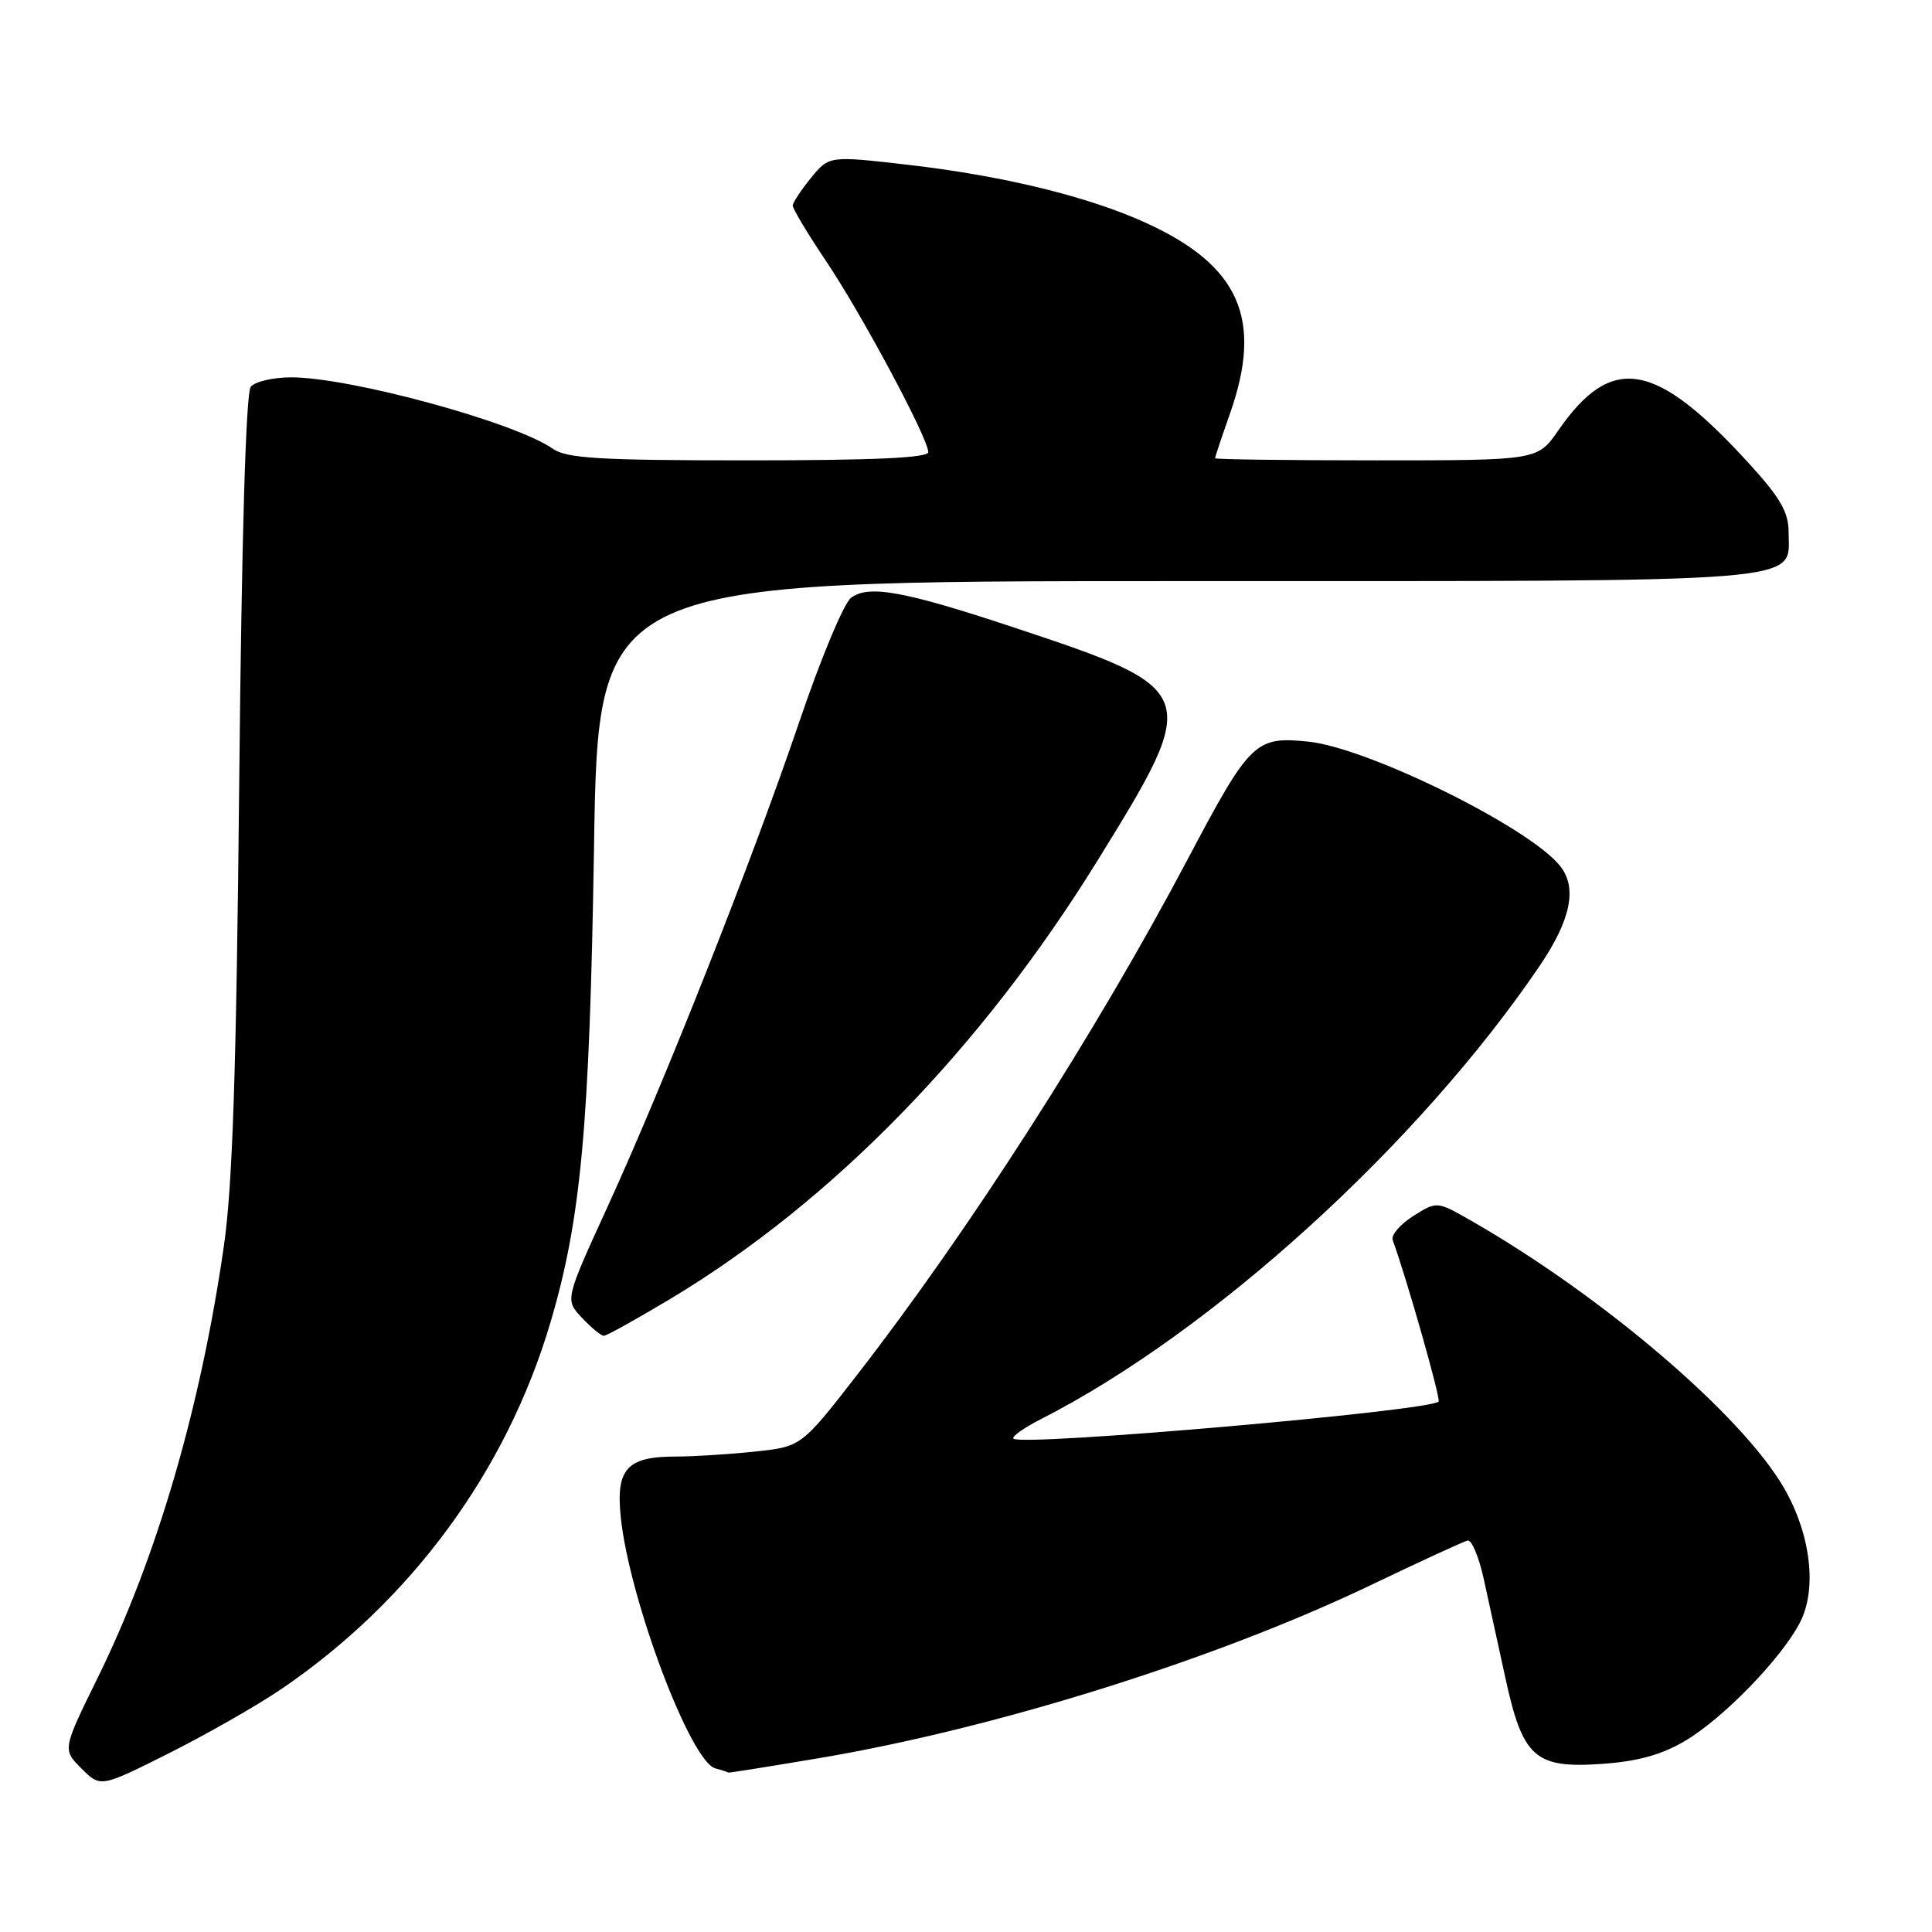 <?xml version="1.0" encoding="UTF-8" standalone="no"?>
<!DOCTYPE svg PUBLIC "-//W3C//DTD SVG 1.1//EN" "http://www.w3.org/Graphics/SVG/1.1/DTD/svg11.dtd" >
<svg xmlns="http://www.w3.org/2000/svg" xmlns:xlink="http://www.w3.org/1999/xlink" version="1.1" viewBox="0 0 256 256">
 <g >
 <path fill="currentColor"
d=" M 37.19 223.87 C 54.43 212.17 67.05 195.02 72.90 175.36 C 76.99 161.59 78.12 149.34 78.71 112.25 C 79.26 77.00 79.26 77.00 155.91 77.00 C 241.13 77.00 237.00 77.33 237.00 70.52 C 237.00 67.86 235.90 65.96 231.75 61.41 C 219.34 47.81 213.56 46.81 206.47 57.05 C 203.73 61.00 203.73 61.00 182.36 61.00 C 170.61 61.00 161.00 60.87 161.00 60.72 C 161.00 60.56 161.90 57.87 163.00 54.74 C 167.37 42.30 164.25 35.21 151.91 29.56 C 144.29 26.07 133.06 23.32 120.43 21.85 C 109.87 20.63 109.87 20.63 107.47 23.56 C 106.15 25.18 105.06 26.83 105.04 27.23 C 105.02 27.63 107.01 30.96 109.48 34.63 C 114.26 41.76 123.00 58.10 123.00 59.91 C 123.00 60.67 115.73 61.00 99.22 61.00 C 79.36 61.00 75.08 60.74 73.23 59.45 C 68.24 55.95 46.41 50.00 38.58 50.00 C 36.20 50.00 33.79 50.56 33.23 51.25 C 32.58 52.04 32.02 71.17 31.70 103.50 C 31.32 141.80 30.82 157.15 29.66 165.14 C 26.58 186.51 20.80 206.30 13.02 222.16 C 8.27 231.82 8.27 231.82 10.80 234.34 C 13.32 236.86 13.32 236.86 22.41 232.30 C 27.41 229.79 34.06 225.99 37.19 223.87 Z  M 108.50 232.97 C 131.89 229.03 160.98 219.91 181.50 210.10 C 188.10 206.94 193.93 204.25 194.47 204.13 C 195.00 204.00 195.96 206.29 196.60 209.20 C 197.24 212.12 198.53 218.00 199.46 222.28 C 201.76 232.88 203.38 234.34 212.18 233.73 C 216.93 233.41 220.11 232.54 223.21 230.72 C 228.28 227.75 236.03 219.78 238.51 214.98 C 240.80 210.54 239.94 203.30 236.38 197.15 C 230.80 187.49 212.33 171.71 194.95 161.76 C 190.40 159.15 190.40 159.15 187.25 161.14 C 185.53 162.23 184.30 163.66 184.54 164.31 C 186.45 169.58 190.94 185.40 190.62 185.72 C 189.36 186.97 135.35 191.68 134.29 190.63 C 134.02 190.36 135.70 189.17 138.01 188.00 C 160.66 176.44 187.96 151.62 203.99 128.02 C 208.13 121.91 209.02 117.68 206.75 114.78 C 202.78 109.70 181.33 99.10 173.37 98.27 C 166.32 97.55 165.66 98.19 157.35 113.90 C 145.24 136.81 128.41 163.05 113.63 182.10 C 106.18 191.70 106.18 191.70 99.94 192.35 C 96.51 192.71 91.83 193.00 89.54 193.00 C 83.05 193.00 81.58 194.64 82.26 201.10 C 83.42 212.01 91.51 233.46 94.79 234.32 C 95.73 234.57 96.50 234.82 96.50 234.88 C 96.50 234.94 101.90 234.08 108.50 232.97 Z  M 88.92 172.05 C 110.31 159.19 129.99 138.99 145.41 114.06 C 159.23 91.72 159.11 91.36 134.40 83.16 C 119.83 78.32 115.10 77.46 112.77 79.21 C 111.82 79.92 108.76 87.25 105.96 95.50 C 99.71 113.91 88.05 143.42 80.50 159.91 C 74.86 172.23 74.86 172.23 77.11 174.61 C 78.34 175.93 79.65 177.00 80.01 177.00 C 80.38 177.00 84.39 174.77 88.92 172.05 Z "/>
</g>
</svg>
